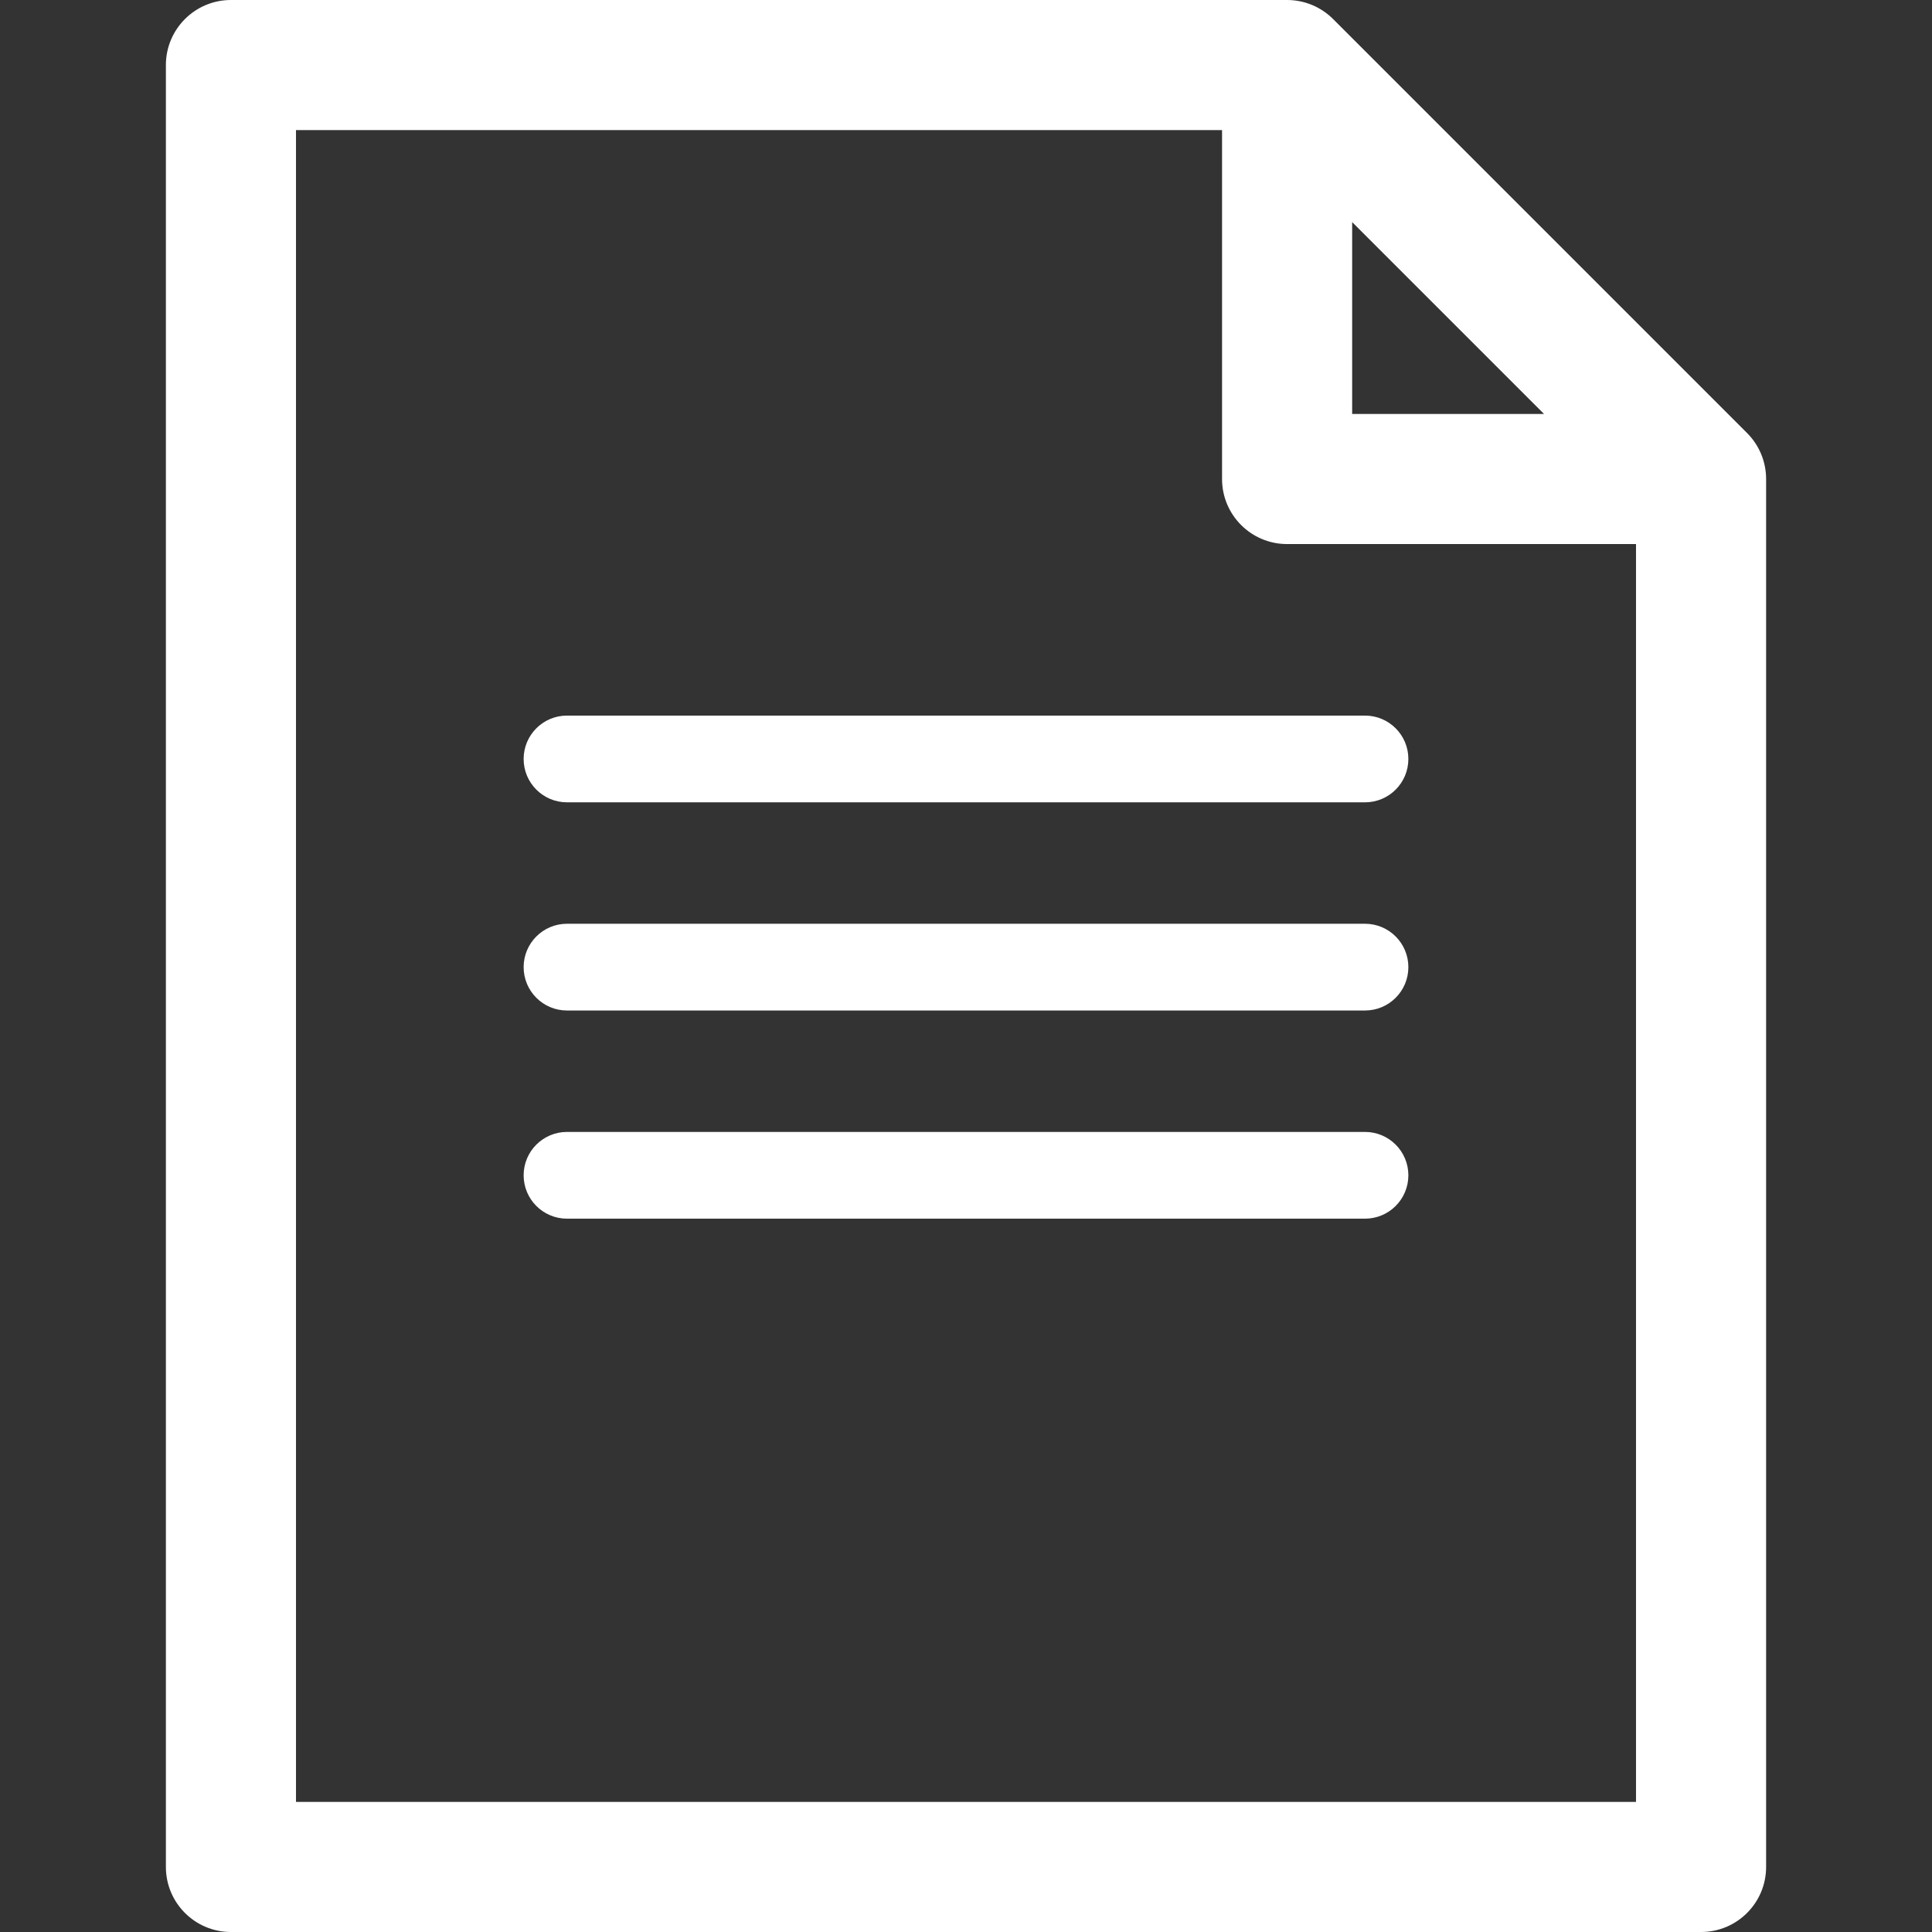 <?xml version="1.0" encoding="iso-8859-1"?>
<!-- Generator: Adobe Illustrator 18.0.0, SVG Export Plug-In . SVG Version: 6.00 Build 0)  -->
<!DOCTYPE svg PUBLIC "-//W3C//DTD SVG 1.1//EN" "http://www.w3.org/Graphics/SVG/1.1/DTD/svg11.dtd">
<svg xmlns="http://www.w3.org/2000/svg" xmlns:xlink="http://www.w3.org/1999/xlink" version="1.1" id="Capa_1" x="0px" y="0px" viewBox="0 0 445.48 445.48" style="enable-background:new 0 0 445.48 445.48;" xml:space="preserve" width="512px" height="512px">
<rect x="0" y="0" width="445.48" height="445.48" fill="#333333" stroke="none"/>
<g>
	<path d="M402.836,99.843l-95.45-95.45C304.573,1.581,300.758,0,296.78,0H53.25c-8.284,0-15,6.716-15,15v415.48   c0,8.284,6.716,15,15,15h338.98c8.284,0,15-6.716,15-15V110.45C407.23,106.471,405.649,102.656,402.836,99.843z M311.78,51.213   l44.237,44.236H311.78V51.213z M68.25,415.48V30h213.53v80.45c0,8.284,6.716,15,15,15h80.45v290.03H68.25z" fill="#FFFFFF"/>
	<path d="M314.74,165h-184c-5.523,0-10,4.477-10,10s4.477,10,10,10h184c5.523,0,10-4.477,10-10S320.263,165,314.74,165z" fill="#FFFFFF"/>
	<path d="M314.74,213h-184c-5.523,0-10,4.477-10,10s4.477,10,10,10h184c5.523,0,10-4.477,10-10S320.263,213,314.74,213z" fill="#FFFFFF"/>
	<path d="M314.74,261h-184c-5.523,0-10,4.477-10,10s4.477,10,10,10h184c5.523,0,10-4.477,10-10S320.263,261,314.74,261z" fill="#FFFFFF"/>
</g>
<g>
</g>
<g>
</g>
<g>
</g>
<g>
</g>
<g>
</g>
<g>
</g>
<g>
</g>
<g>
</g>
<g>
</g>
<g>
</g>
<g>
</g>
<g>
</g>
<g>
</g>
<g>
</g>
<g>
</g>
</svg>
